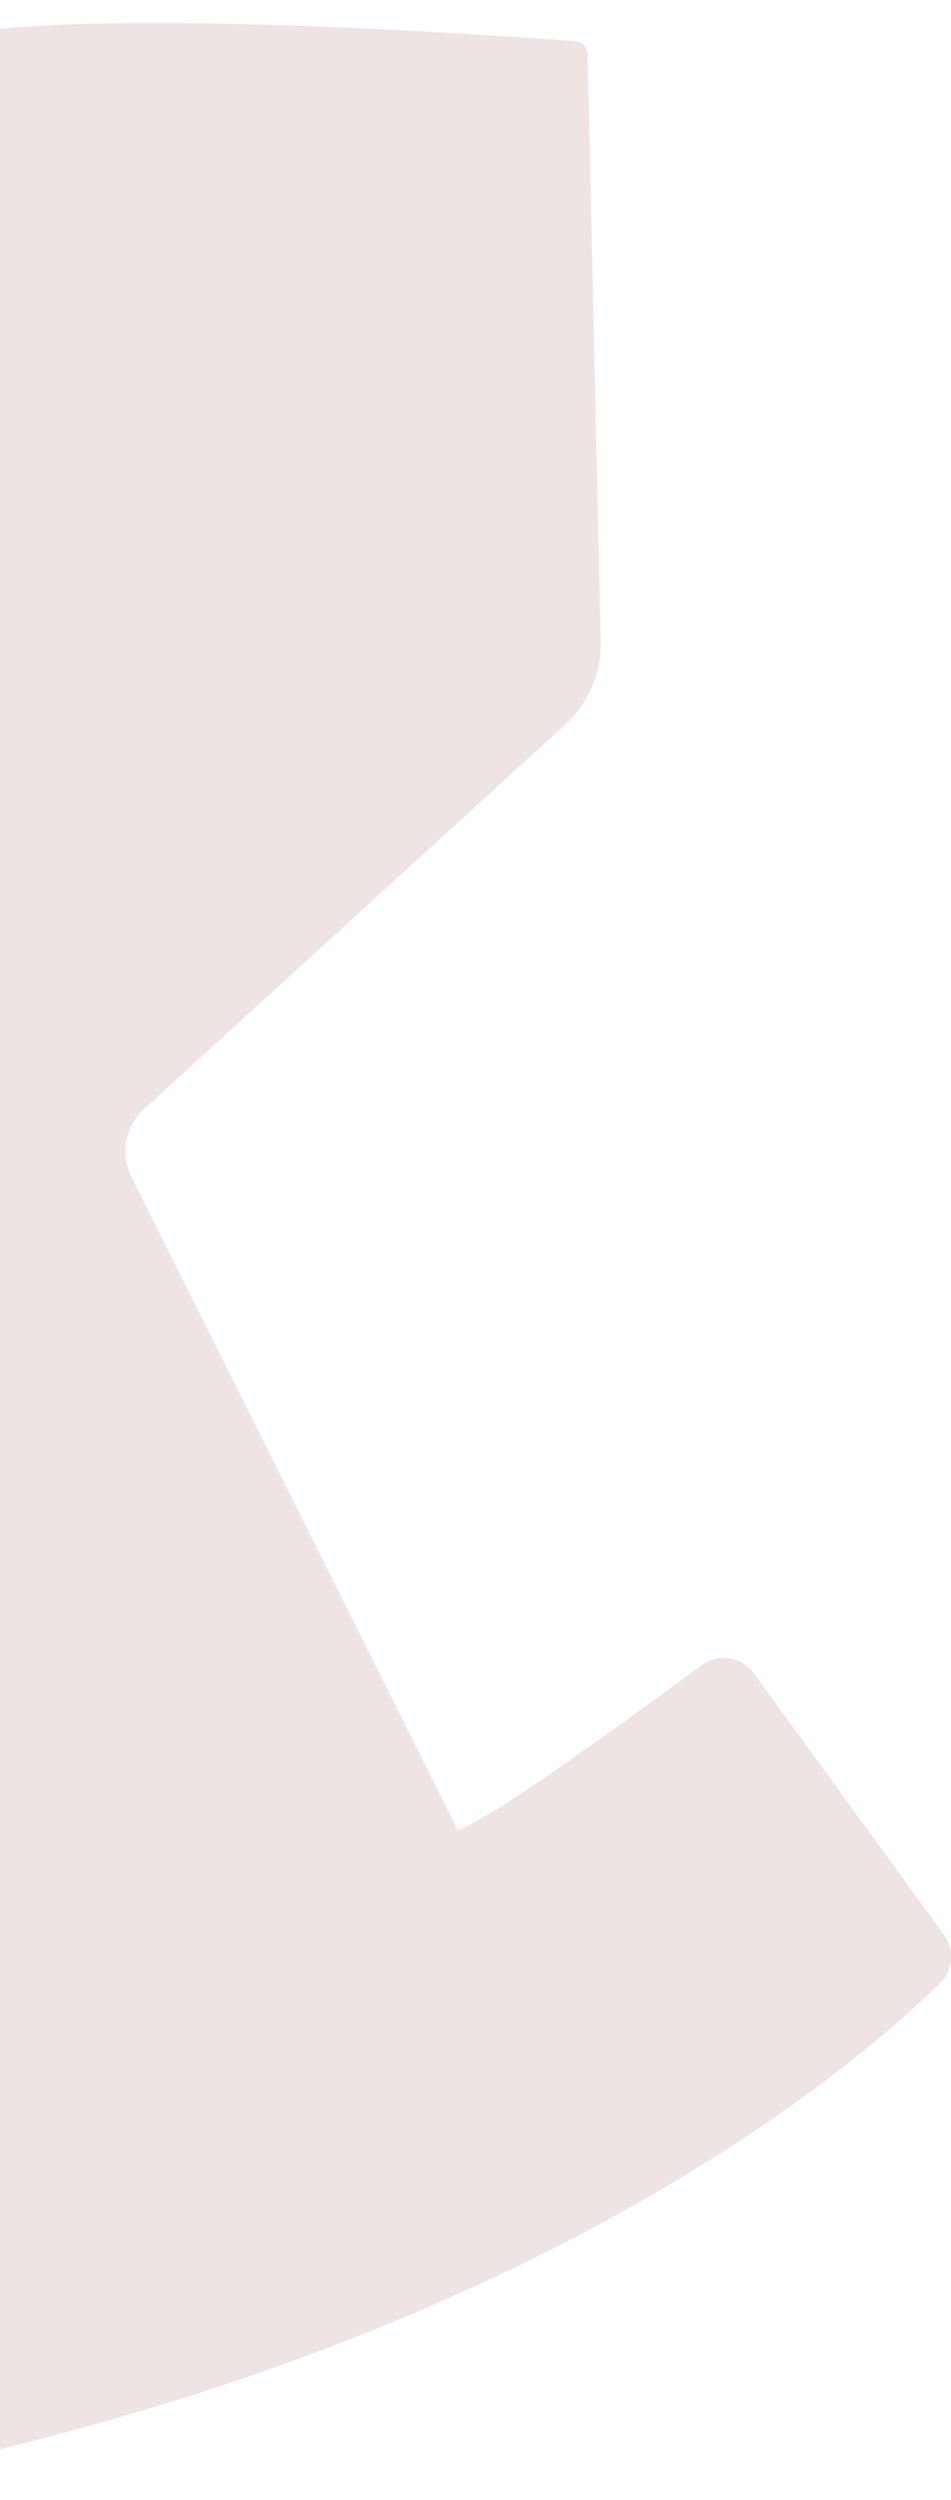 <svg width="282" height="741" viewBox="0 0 282 741" fill="none" xmlns="http://www.w3.org/2000/svg">
<g clip-path="url(#clip0_604_14)">
<g clip-path="url(#clip1_604_14)">
<path d="M279.895 573.47L223.516 495.954C219.898 491.019 212.924 489.901 207.99 493.585C189.044 507.601 145.691 539.187 135.757 542.477L38.985 348.886C35.564 342.042 37.078 333.817 42.735 328.684L167.532 214.846C174.505 208.529 178.386 199.448 178.123 190.038L174.242 15.925C174.242 14.017 172.729 12.437 170.821 12.24C149.112 10.595 28.262 1.909 -15.157 10.661C-19.367 11.516 -22.459 15.201 -22.591 19.478L-26.341 129.5C-26.472 133.317 -29.63 136.409 -33.511 136.409H-89.824C-93.837 136.409 -97.127 133.119 -97.127 129.105V-32.045C-97.127 -37.836 -102.258 -42.244 -107.981 -41.389L-312.511 -10.199C-317.248 -9.475 -320.34 -4.803 -319.156 -0.131L-269.947 195.632C-269.224 198.395 -270.737 201.291 -273.434 202.278L-321.655 219.913C-324.616 221.031 -327.905 219.386 -328.892 216.425L-364.153 109.365C-366.456 103.179 -373.429 100.284 -379.416 102.982L-537.435 174.509C-543.421 177.207 -546.382 183.985 -544.342 190.17C-533.948 221.755 -501.713 311.971 -466.648 333.027C-431.519 354.084 -361.719 380.997 -338.036 389.881C-333.168 391.723 -330.01 396.395 -330.142 401.594L-334.221 615.123C-334.221 615.123 -402.573 602.094 -434.15 584.59C-440.202 581.234 -447.768 584.393 -449.873 590.973L-476.911 675.464C-478.49 680.333 -476.516 685.597 -472.175 688.229C-440.663 707.575 -307.248 777.721 -79.759 741.858C144.967 706.522 252.462 613.741 278.776 587.749C282.658 583.932 283.118 577.813 279.895 573.404V573.47ZM-193.175 642.168C-193.175 642.168 -217.187 512.8 -132.257 463.119C-124.954 458.842 -116.402 457.131 -108.047 458.381C-82.785 462.329 -32.525 487.4 -6.605 619.334C-6.605 619.334 -94.89 656.381 -193.175 642.102V642.168Z" fill="#EEE4E4"/>
</g>
</g>
<defs>
<clipPath id="clip0_604_14">
<rect width="282" height="741" fill="white"/>
</clipPath>
<clipPath id="clip1_604_14">
<rect width="827" height="995" fill="white" transform="translate(-545 -203)"/>
</clipPath>
</defs>
</svg>
